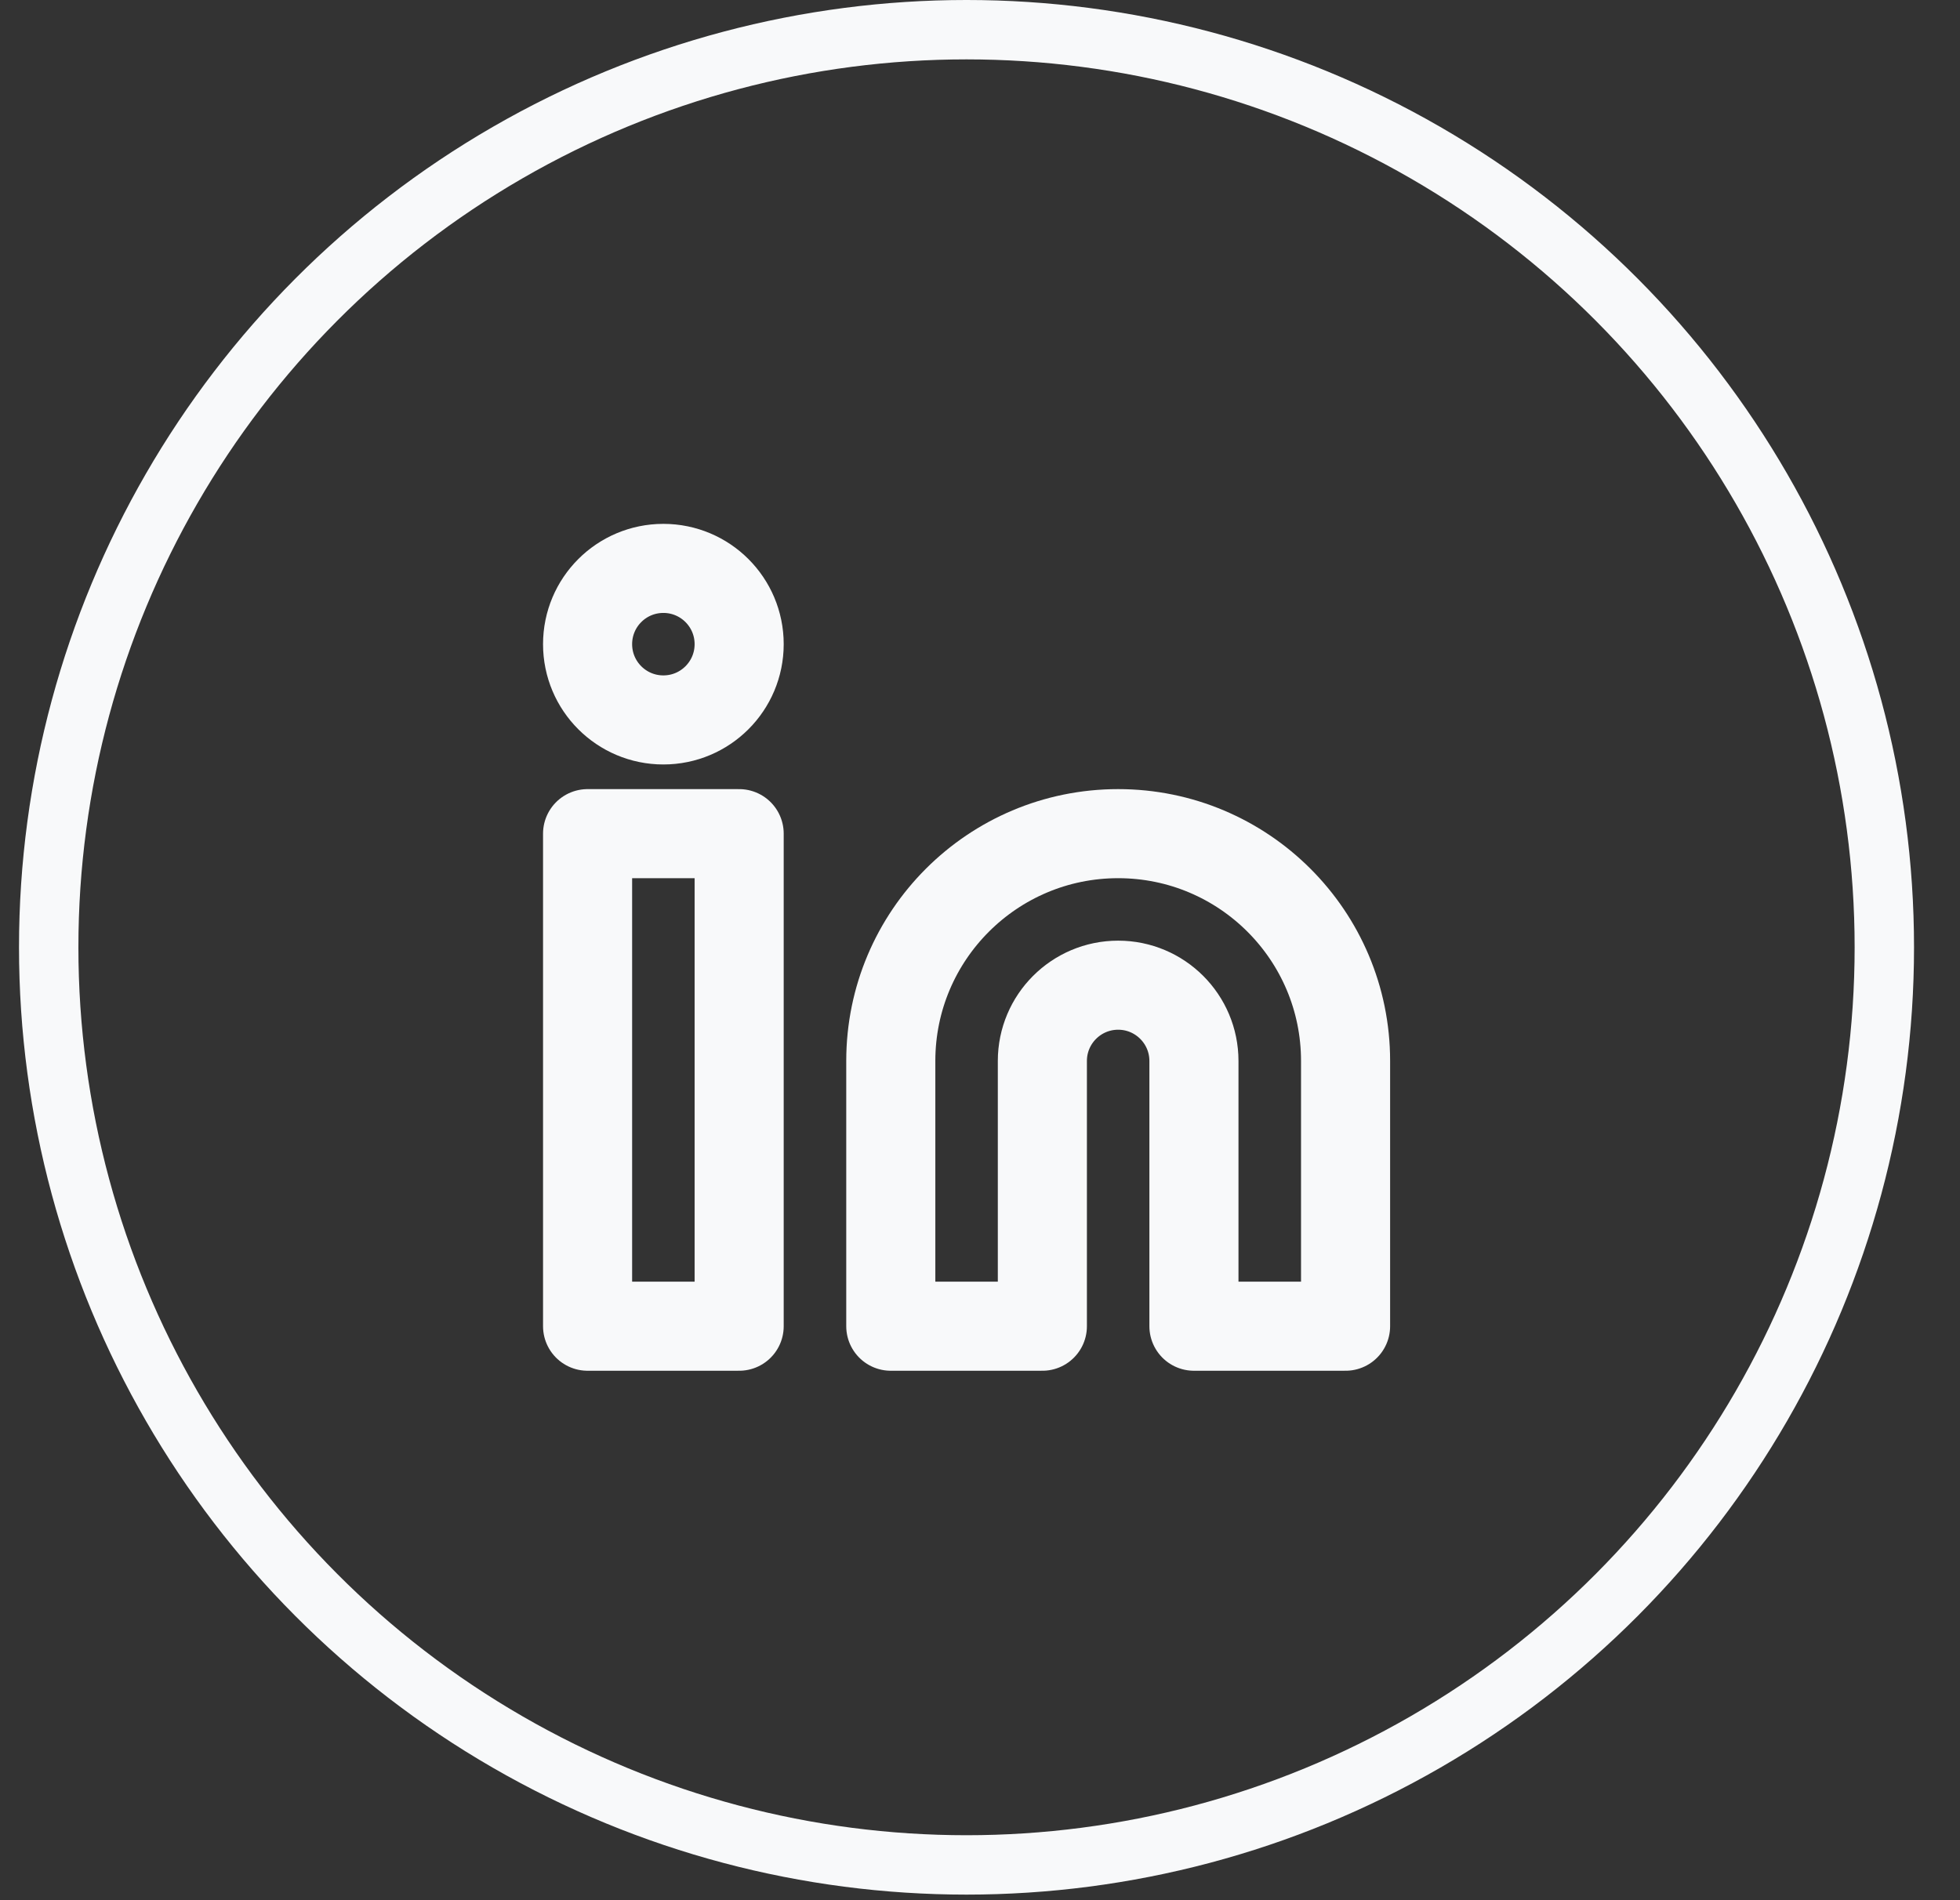 <svg width="33" height="32" viewBox="0 0 33 32" fill="none" xmlns="http://www.w3.org/2000/svg">
<rect x="0" y="0" width="33" height="32" fill="#333333" stroke="none"/>
<circle cx="16.273" cy="15.953" r="15.453" stroke="#F8F9FA"/>
<g clip-path="url(#clip0_3_1313)">
<path d="M11.169 12.124C11.874 12.124 12.445 11.553 12.445 10.848C12.445 10.143 11.874 9.572 11.169 9.572C10.464 9.572 9.893 10.143 9.893 10.848C9.893 11.553 10.464 12.124 11.169 12.124Z" stroke="#F8F9FA" stroke-width="1.5" stroke-linecap="round" stroke-linejoin="round"/>
<path d="M12.445 14.039H9.893V22.334H12.445V14.039Z" stroke="#F8F9FA" stroke-width="1.5" stroke-linecap="round" stroke-linejoin="round"/>
<path d="M14.998 22.334H17.55V17.867C17.55 17.163 18.121 16.591 18.826 16.591C19.531 16.591 20.102 17.163 20.102 17.867V22.334H22.655V17.867C22.655 15.753 20.941 14.039 18.826 14.039C16.712 14.039 14.998 15.753 14.998 17.867V22.334Z" stroke="#F8F9FA" stroke-width="1.5" stroke-linecap="round" stroke-linejoin="round"/>
</g>
<defs>
<clipPath id="clip0_3_1313">
<rect width="15.315" height="15.315" fill="white" transform="translate(8.616 8.296)"/>
</clipPath>
</defs>
</svg>
